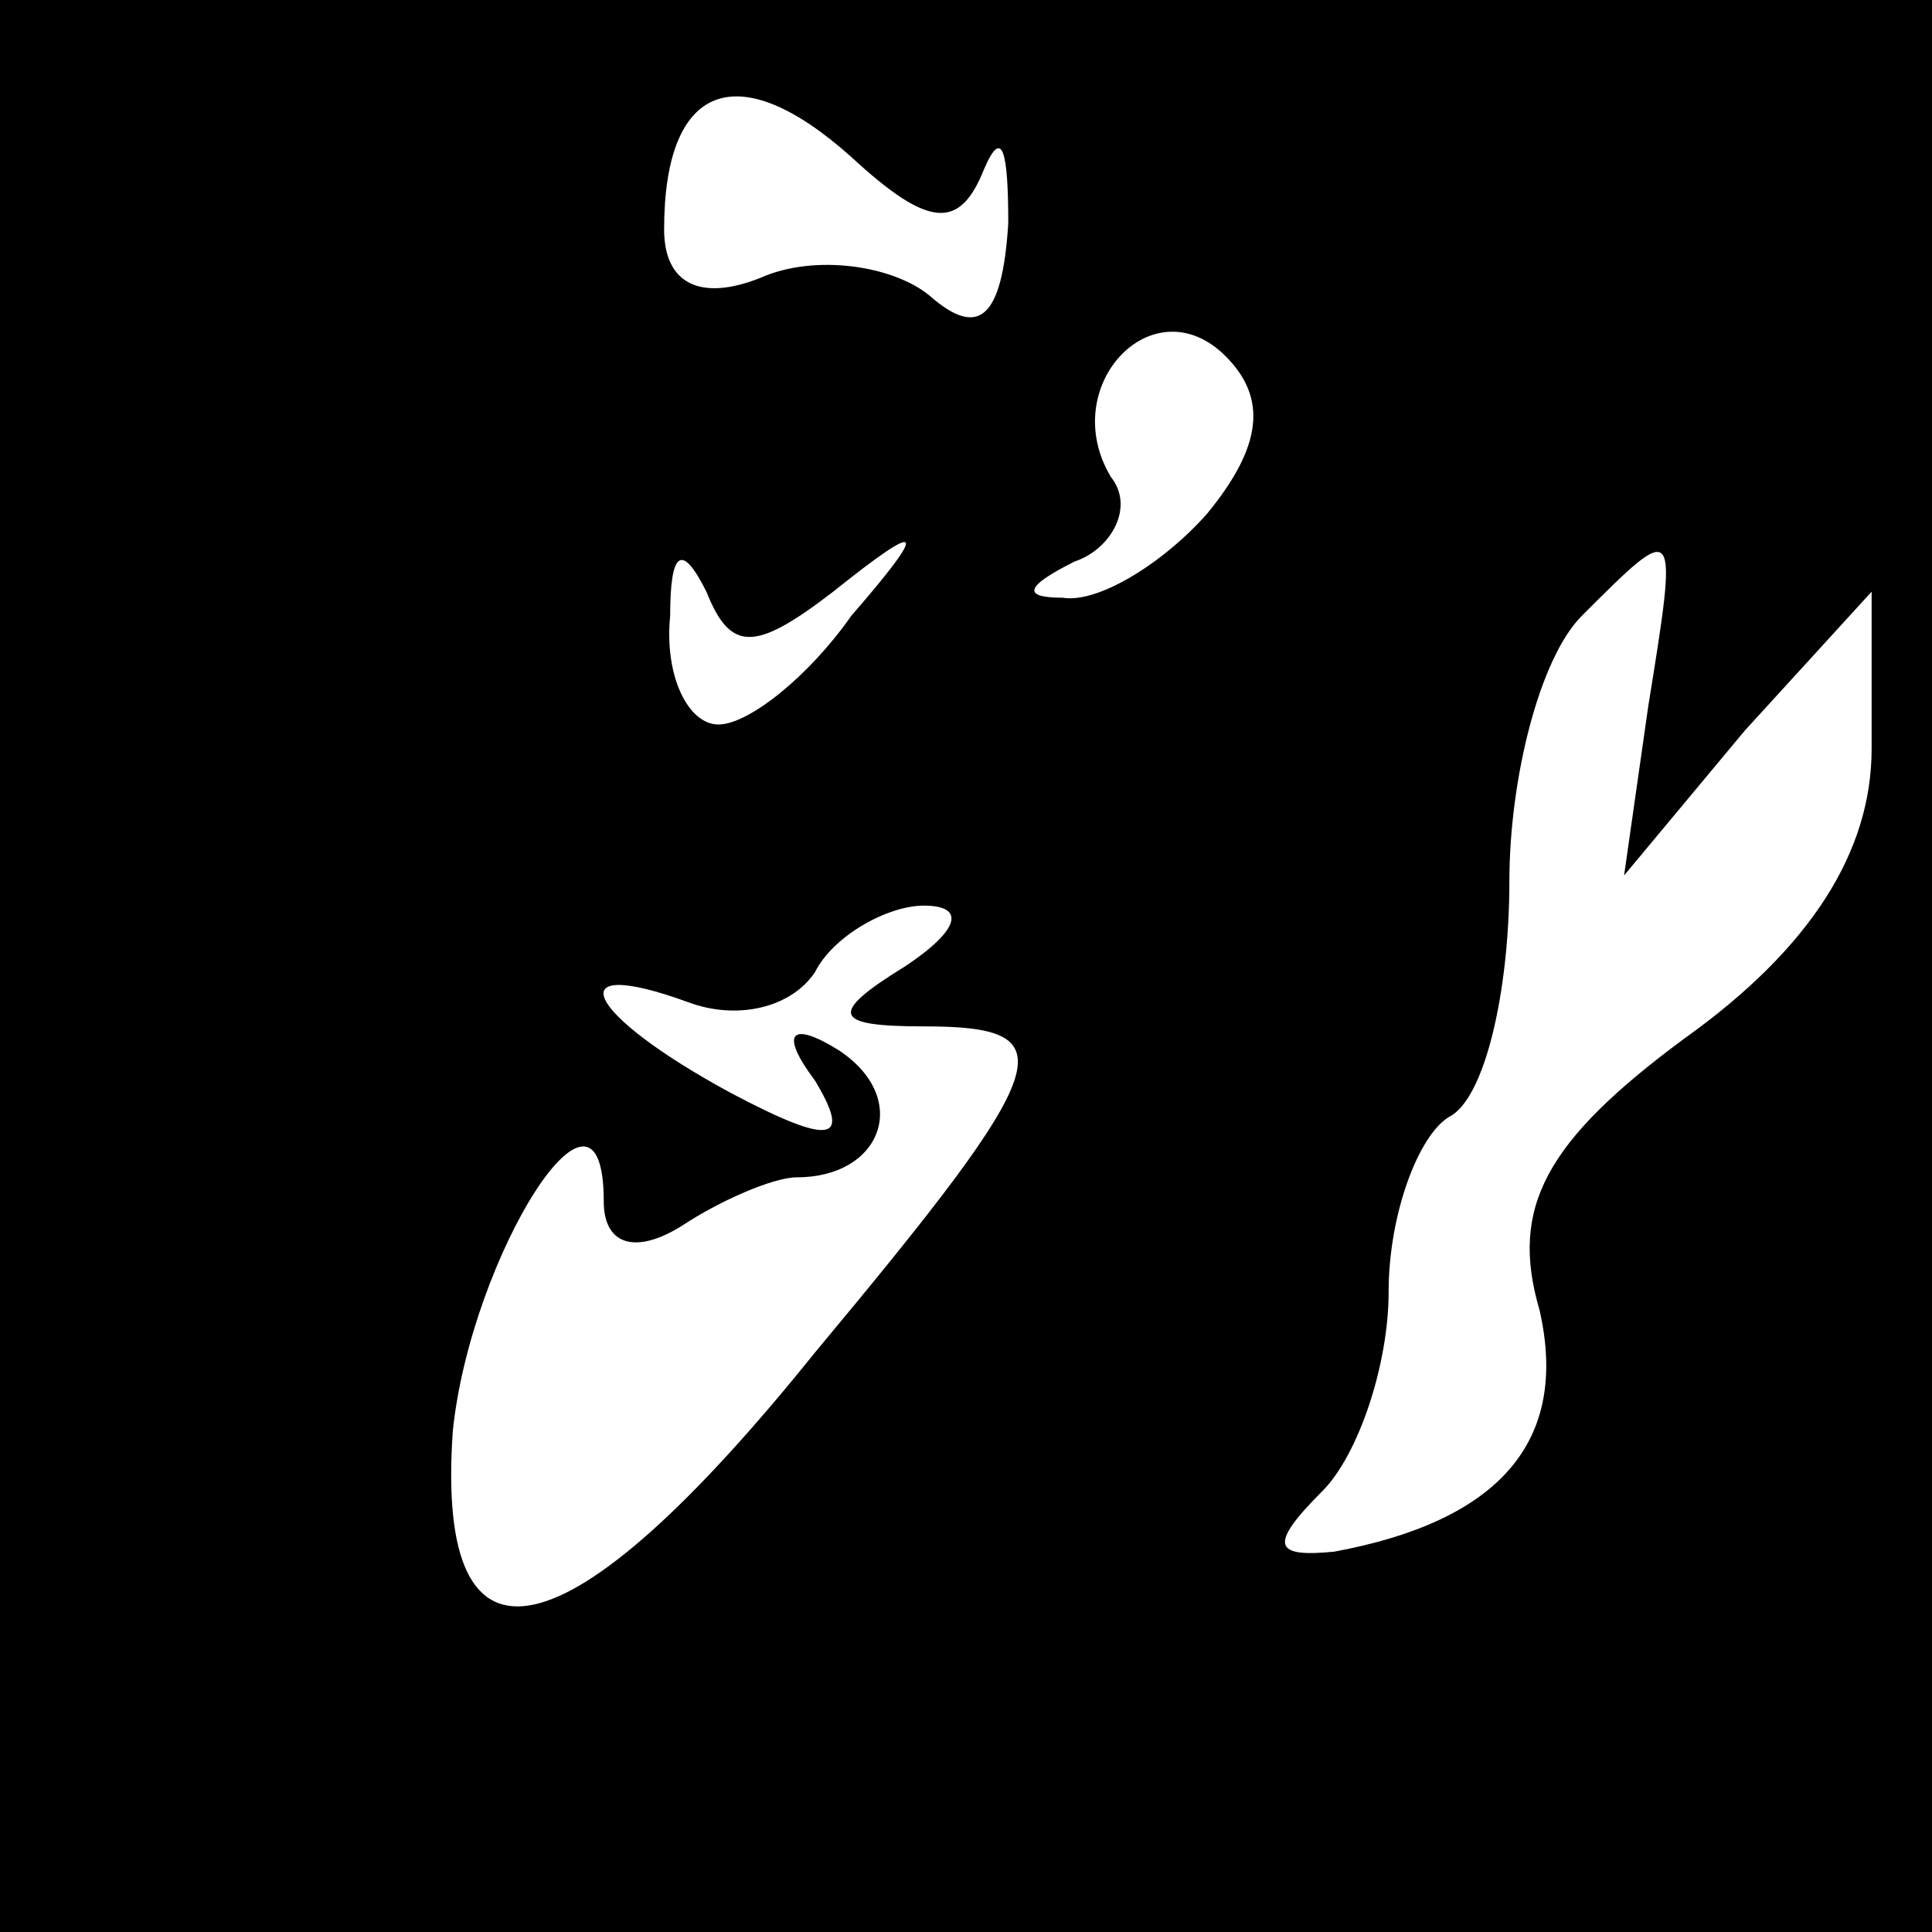 <?xml version="1.0" standalone="no"?>
<!DOCTYPE svg PUBLIC "-//W3C//DTD SVG 20010904//EN"
 "http://www.w3.org/TR/2001/REC-SVG-20010904/DTD/svg10.dtd">
<svg version="1.0" xmlns="http://www.w3.org/2000/svg"
 width="32pt" height="32pt" viewBox="0 0 32 32"
 preserveAspectRatio="xMidYMid meet">
<rect x="0" y="0" width="32" height="32" fill="#808080" stroke="none"/>
<g transform="translate(0,32) scale(0.1,-0.1)"
fill="#000000" stroke="none">
<path fill="#000000" stroke="none" d="M0 160 l0 -160 160 0 160 0 0 160 0
160 -160 0 -160 0 0 -160z"/>
<path fill="#ffffff" stroke="none" d="M163 292 c3 7 4 3 4 -9 -1 -16 -5 -19
-13 -12 -6 5 -19 7 -28 3 -10 -4 -16 -1 -16 8 0 24 12 29 31 12 13 -12 18 -12
22 -2z"/>
<path fill="#ffffff" stroke="none" d="M200 235 c-7 -8 -18 -15 -24 -14 -7 0
-6 2 2 6 6 2 10 9 6 14 -9 15 7 32 19 20 7 -7 6 -15 -3 -26z"/>
<path fill="#ffffff" stroke="none" d="M138 222 c15 12 16 11 3 -4 -7 -10 -17
-18 -22 -18 -5 0 -9 8 -8 18 0 11 2 12 6 4 4 -10 8 -10 21 0z"/>
<path fill="#ffffff" stroke="none" d="M273 203 l-4 -28 20 24 21 23 0 -26 c0
-17 -10 -33 -31 -48 -23 -17 -29 -28 -24 -45 5 -22 -7 -35 -34 -40 -10 -1 -11
1 -2 10 6 6 11 21 11 33 0 13 5 26 10 29 6 3 10 21 10 39 0 17 5 37 12 44 16
16 16 16 11 -15z"/>
<path fill="#ffffff" stroke="none" d="M150 160 c-13 -8 -12 -10 3 -10 24 0
22 -6 -18 -54 -41 -51 -63 -56 -60 -13 3 29 25 64 25 38 0 -7 5 -9 13 -4 6 4
15 8 19 8 14 0 19 13 7 21 -8 5 -10 3 -4 -5 6 -10 3 -11 -14 -2 -24 13 -29 23
-7 15 8 -3 17 -1 21 5 3 6 12 11 18 11 7 0 6 -4 -3 -10z"/>
</g>
</svg>
